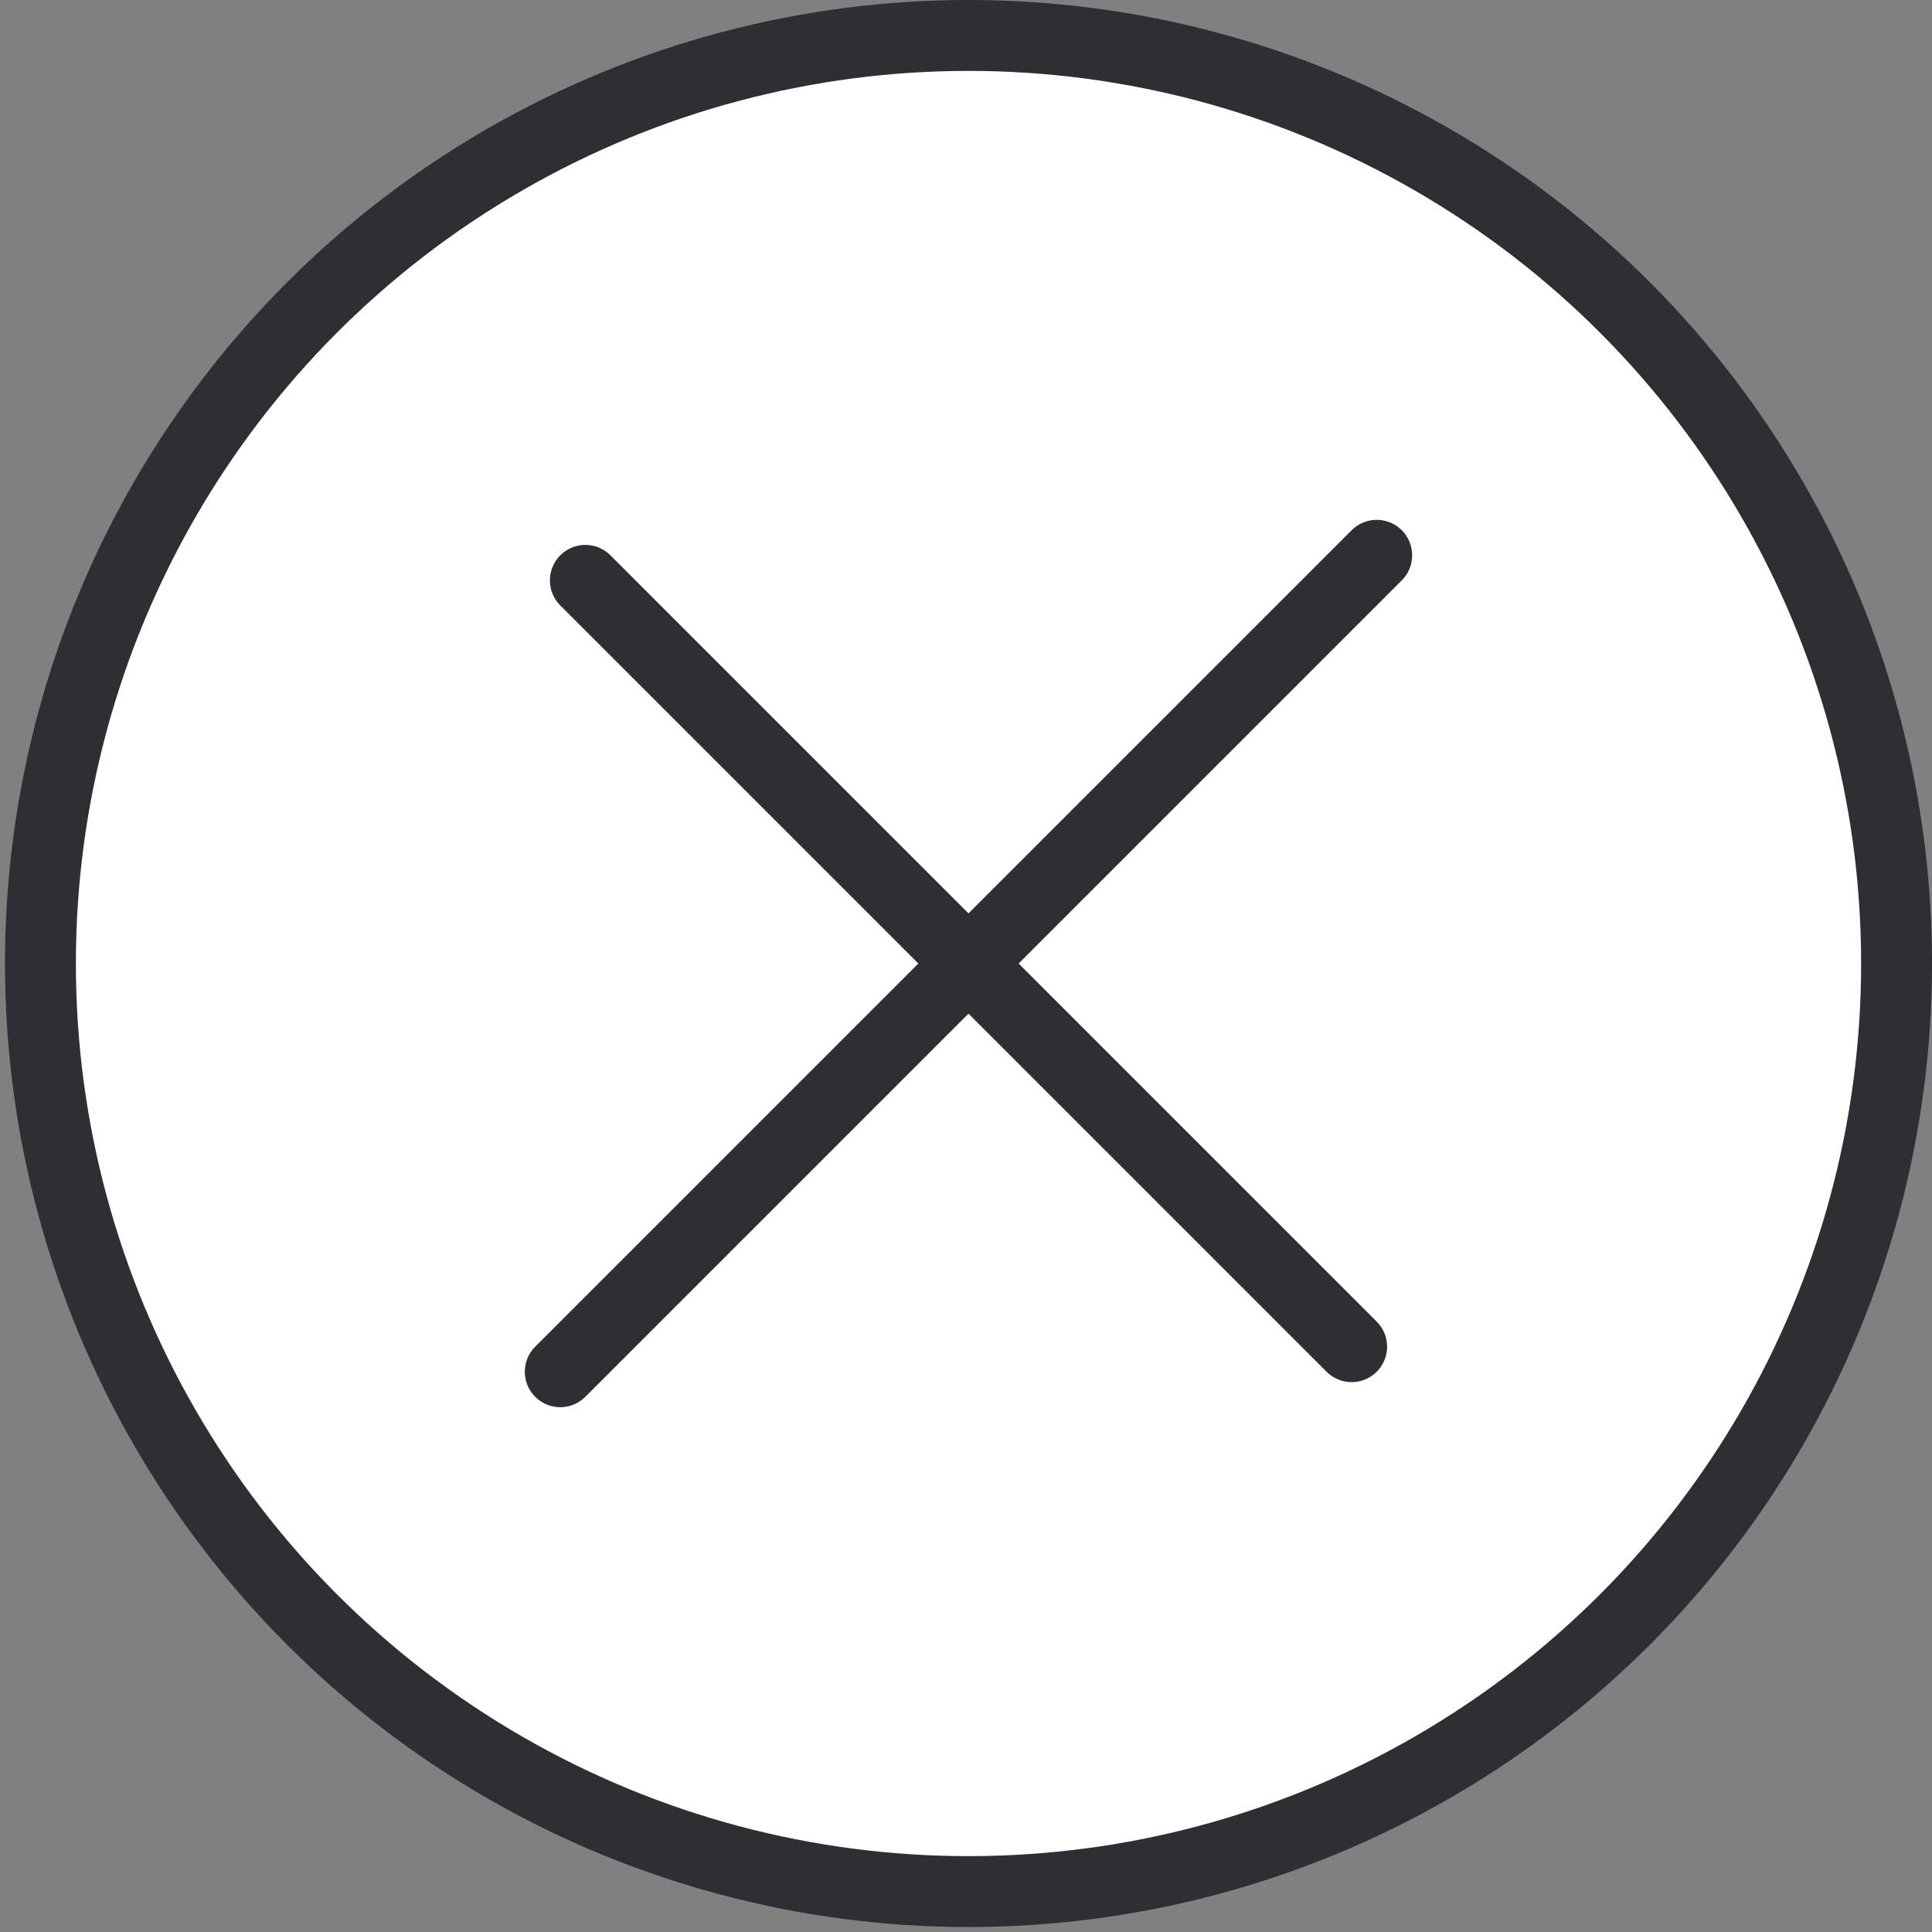 <svg width="109" height="109" viewBox="0 0 109 109" fill="none" xmlns="http://www.w3.org/2000/svg">
<rect x="0" y="0" width="109" height="109" fill="#808080" stroke="none"/>
<circle cx="54.641" cy="54.36" r="52.36" fill="white" stroke="#2E2E33" stroke-width="4"/>
<line x1="76.257" y1="75.977" x2="33.025" y2="32.744" stroke="#2E2E33" stroke-width="4" stroke-linecap="round"/>
<path d="M31.609 77.391L77.671 31.329" stroke="#2E2E33" stroke-width="4" stroke-linecap="round"/>
</svg>
